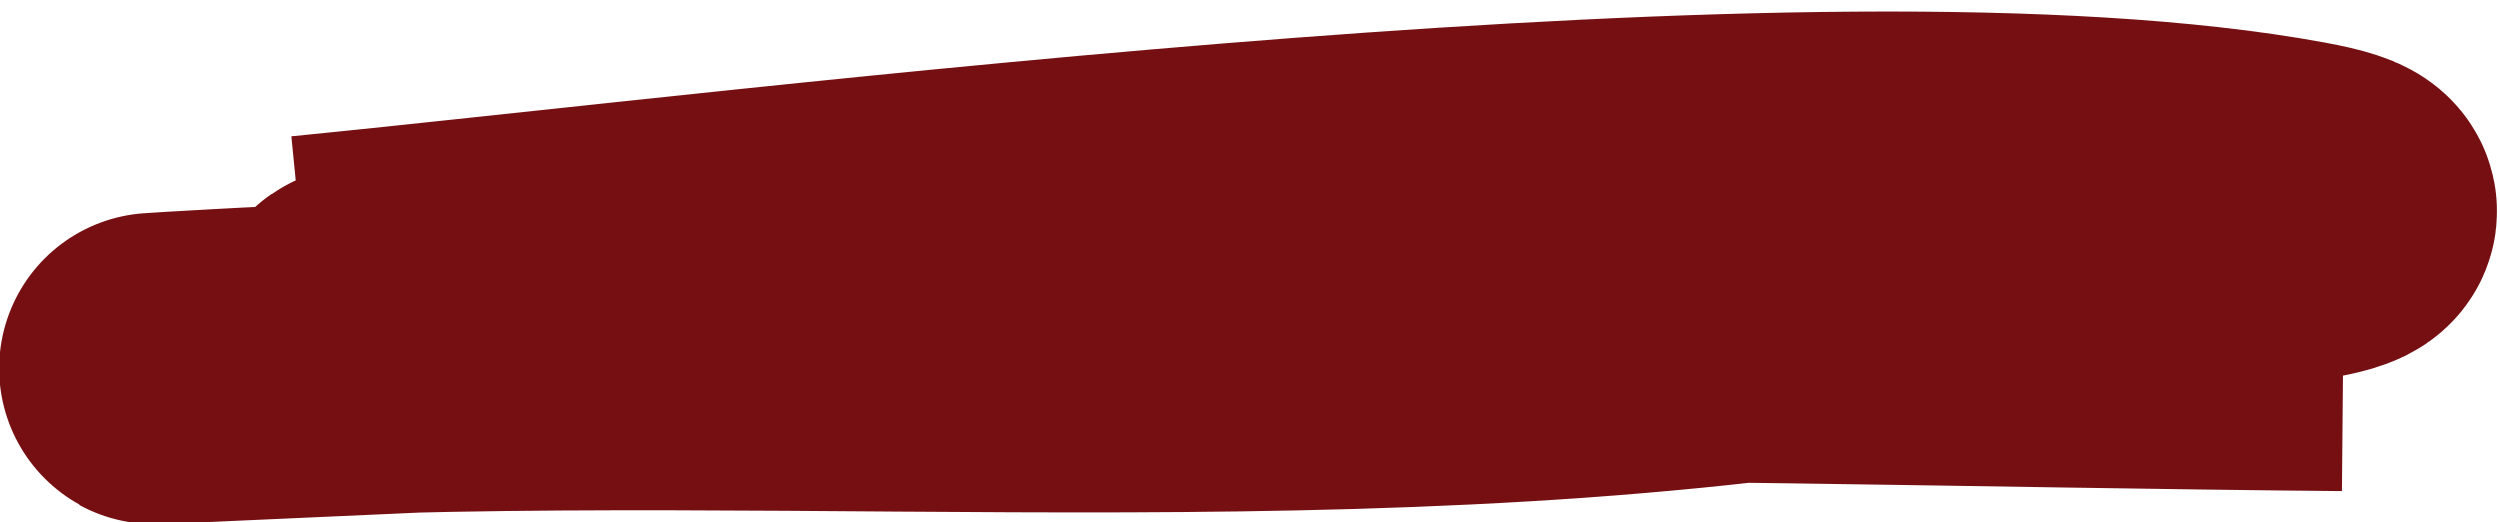 <?xml version="1.0" encoding="utf-8"?>
<!-- Generator: Adobe Illustrator 22.1.0, SVG Export Plug-In . SVG Version: 6.00 Build 0)  -->
<svg version="1.1" id="Layer_1" xmlns="http://www.w3.org/2000/svg" xmlns:xlink="http://www.w3.org/1999/xlink" x="0px" y="0px"
	 viewBox="0 0 225 47" style="enable-background:new 0 0 225 47;" xml:space="preserve">
<style type="text/css">
	.st0{fill:none;stroke:#750F12;stroke-width:28;}
</style>
<path class="st0" d="M27.6,26.2c43.5-4.3,136.8-16.4,179.1-8.6c20.2,3.7-41.1,5.3-61.8,6.5c-17.2,1-34.4-0.8-51.6,0
	c-19.1,0.9-76.3,5-57.1,5.3c48.5,0.8,192.3-13.7,145.3-3.9c-52.2,10.9-107.7,4.3-161.5,7.3c-30.5,1.7,61-3,91.5-3.4
	c33.1-0.5,66.2,0.5,99.4,0.8"/>
</svg>
